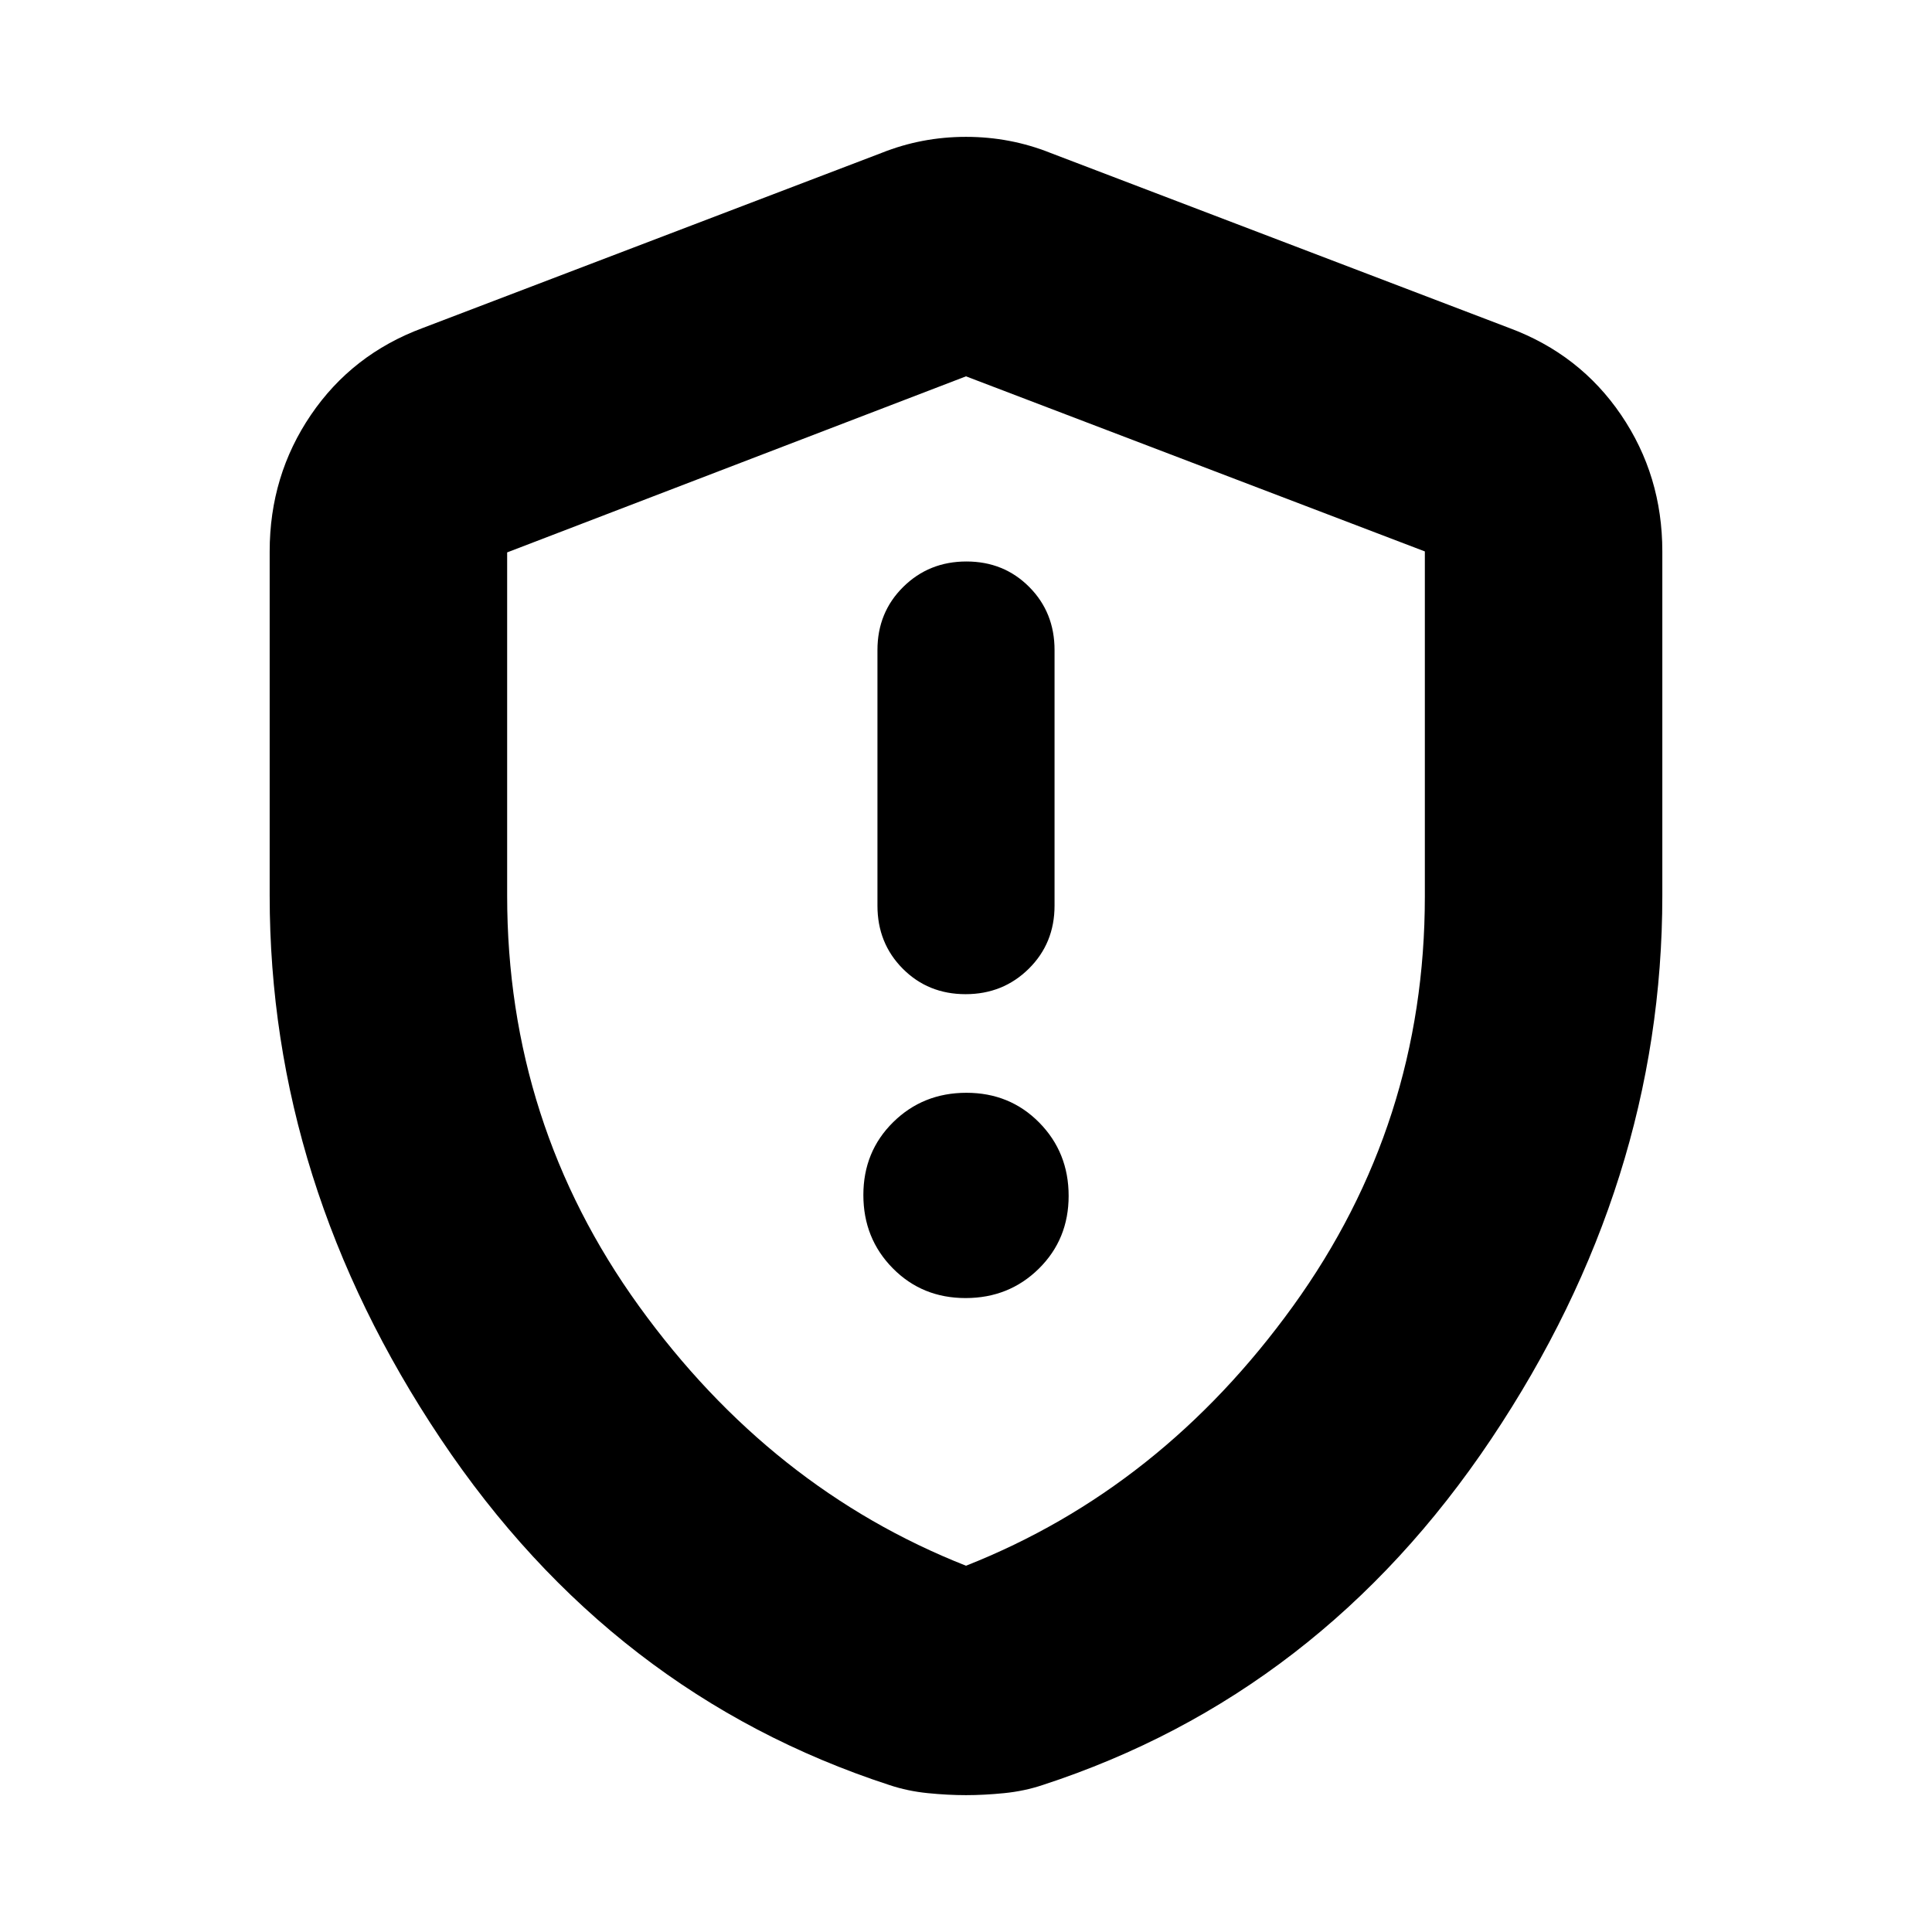 <svg xmlns="http://www.w3.org/2000/svg" height="20" viewBox="0 -960 960 960" width="20"><path d="M479.789-315q21.586 0 36.399-14.602Q531-344.204 531-365.789q0-21.586-14.602-36.399Q501.796-417 480.211-417q-21.586 0-36.399 14.602Q429-387.796 429-366.211q0 21.586 14.602 36.399Q458.204-315 479.789-315Zm0-151q18.611 0 31.411-12.65T524-510v-127q0-18.7-12.589-31.35-12.59-12.65-31.2-12.65-18.611 0-31.411 12.65T436-637v127q0 18.7 12.589 31.35 12.59 12.65 31.2 12.65ZM480-68q-9 0-19-1t-19-4q-138-45-223-172t-85-270v-171q0-37.692 20.5-67.846Q175-784 210-797l228-87q20-8 42-8t42 8l228 87q35 13 55.5 43.154Q826-723.692 826-686v171q0 143-85 270T518-73q-9 3-19 4t-19 1Zm0-114q97-38.25 162.5-129T708-514.535V-686l-228-87-228 87.484V-515q0 113.25 65.5 204T480-182Zm0-295Z"/></svg>